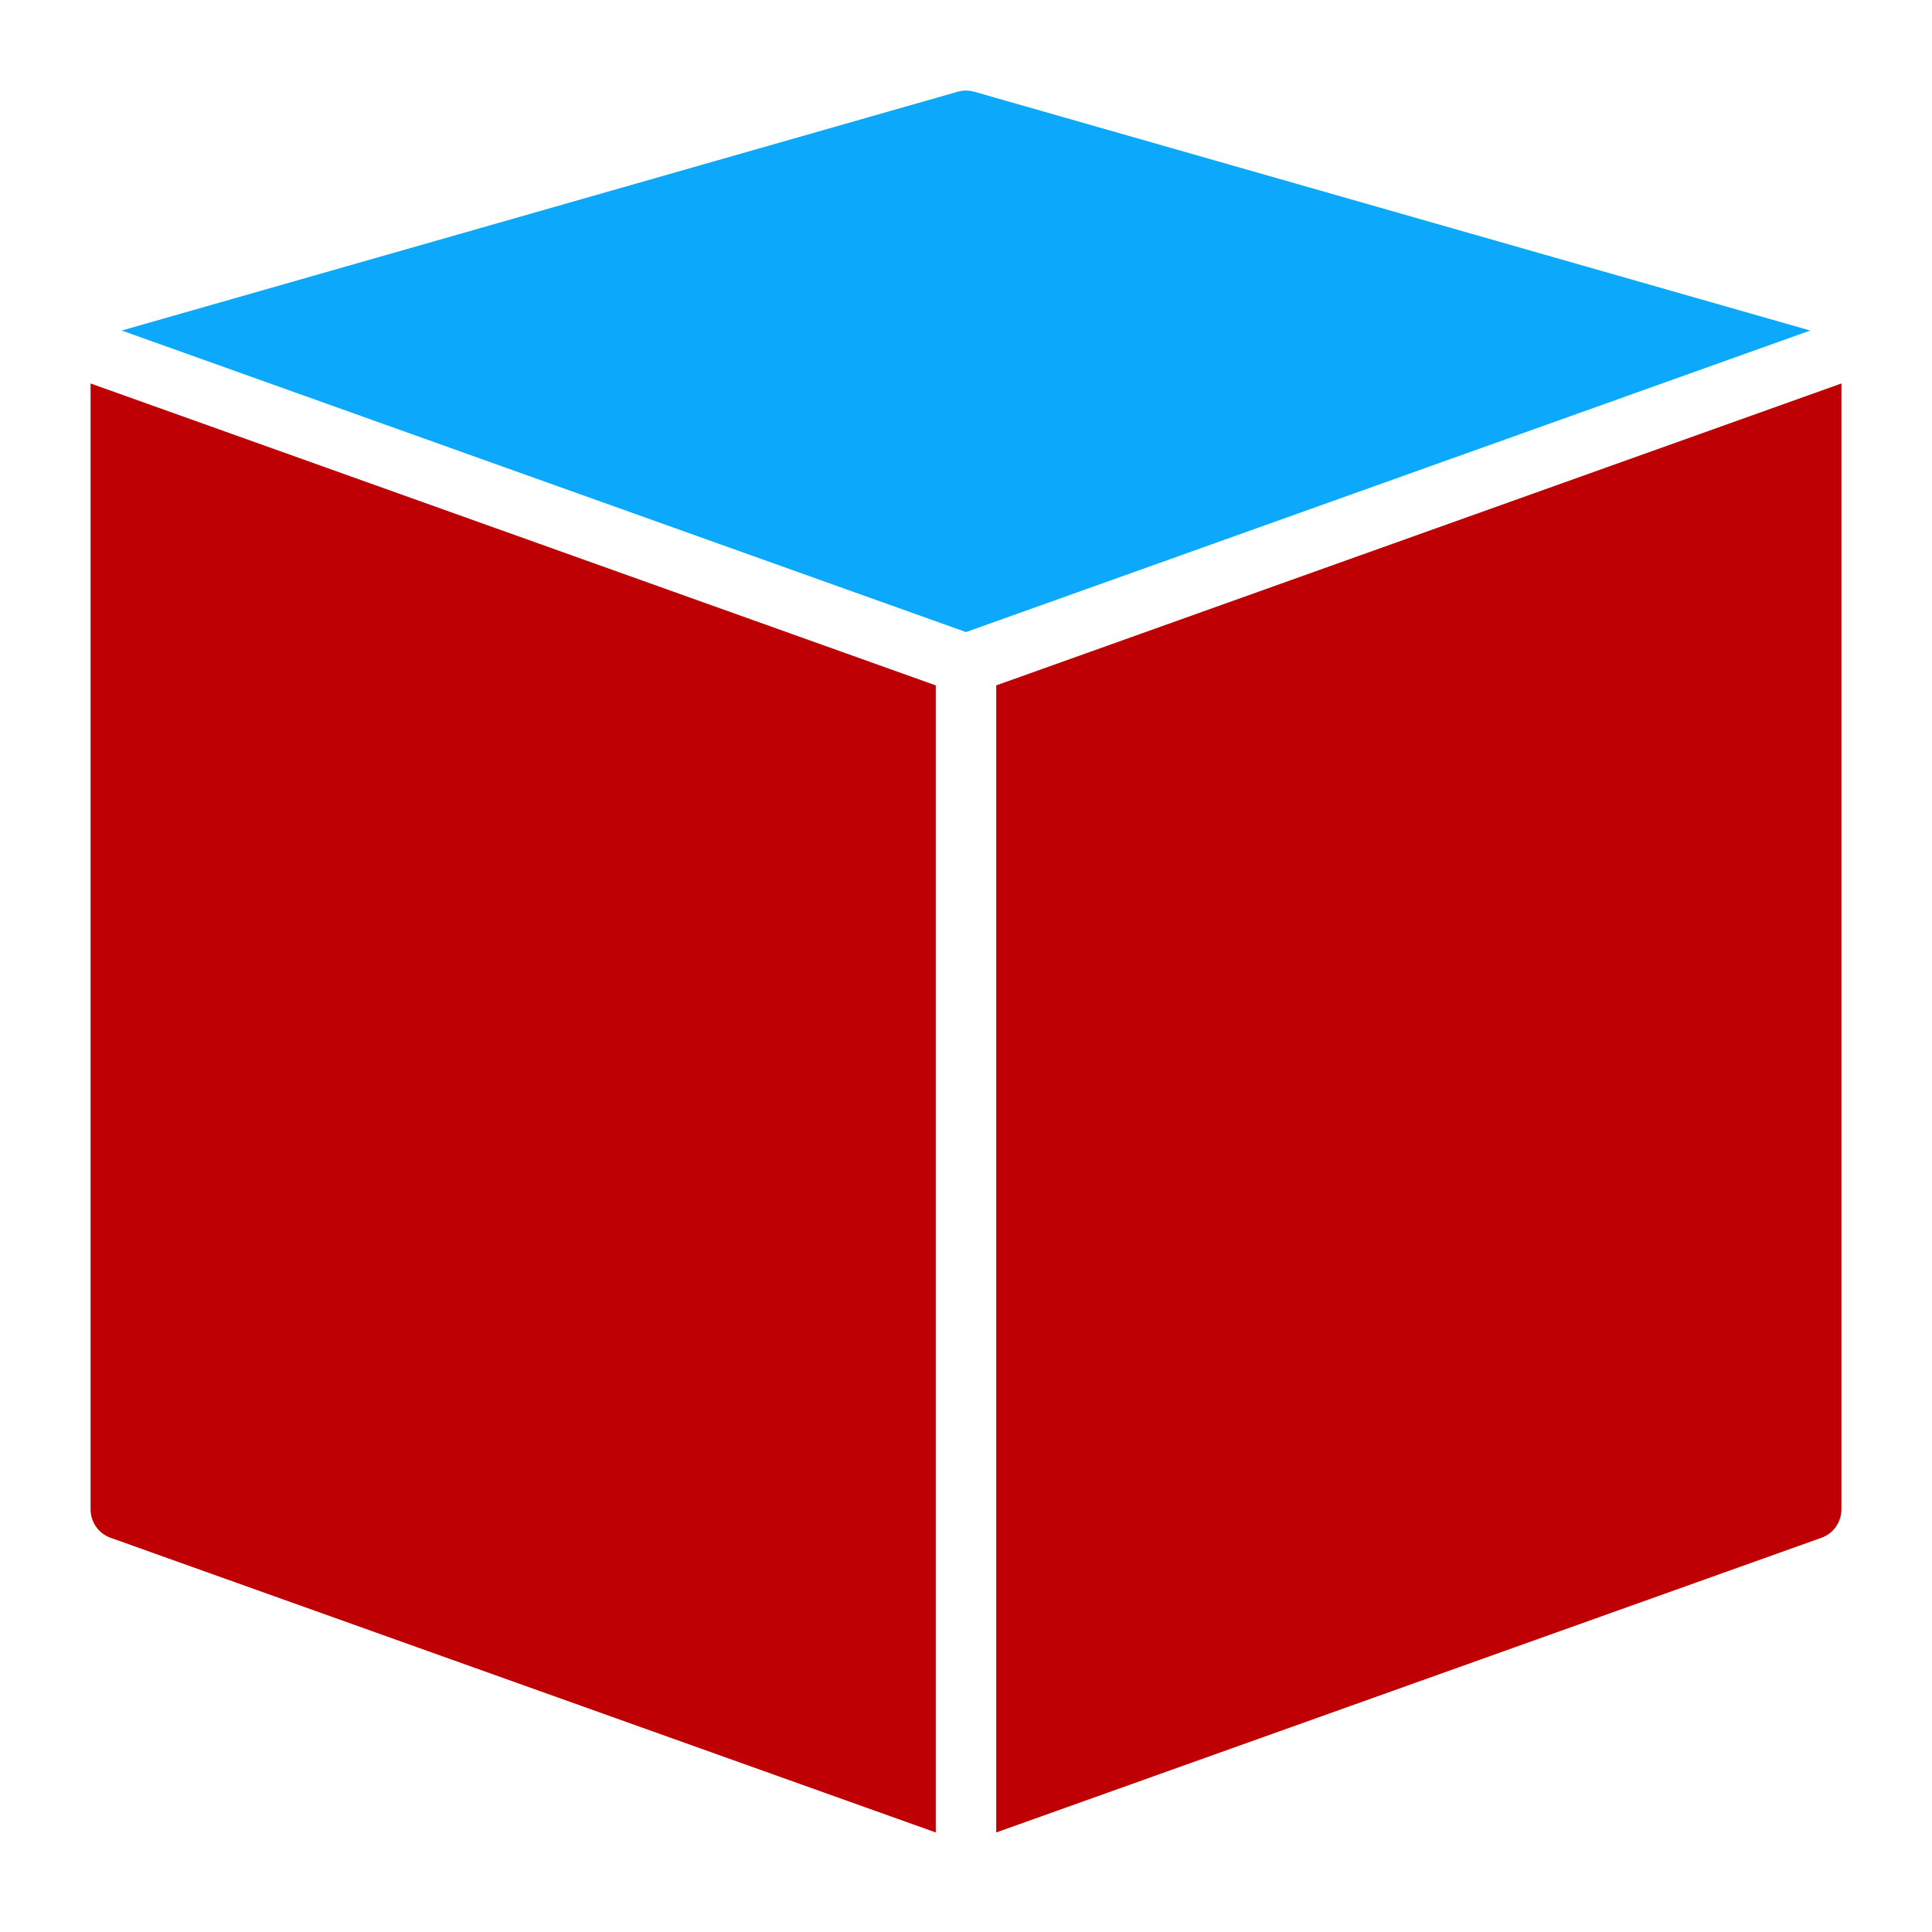 <svg width="25" height="25" viewBox="0 0 25 25" fill="none" xmlns="http://www.w3.org/2000/svg">
<path d="M12.109 8.869L1.172 4.962V19.531C1.172 19.696 1.276 19.844 1.431 19.899L12.109 23.712V8.869Z" fill="#BE0004"/>
<path d="M12.5 8.179L23.424 4.277L12.607 1.187C12.537 1.167 12.463 1.167 12.392 1.187L1.575 4.277L12.5 8.179Z" fill="#0BA8FC"/>
<path d="M12.891 8.869V23.712L23.569 19.899C23.724 19.844 23.828 19.696 23.828 19.531V4.962L12.891 8.869Z" fill="#BE0004"/>
</svg>
